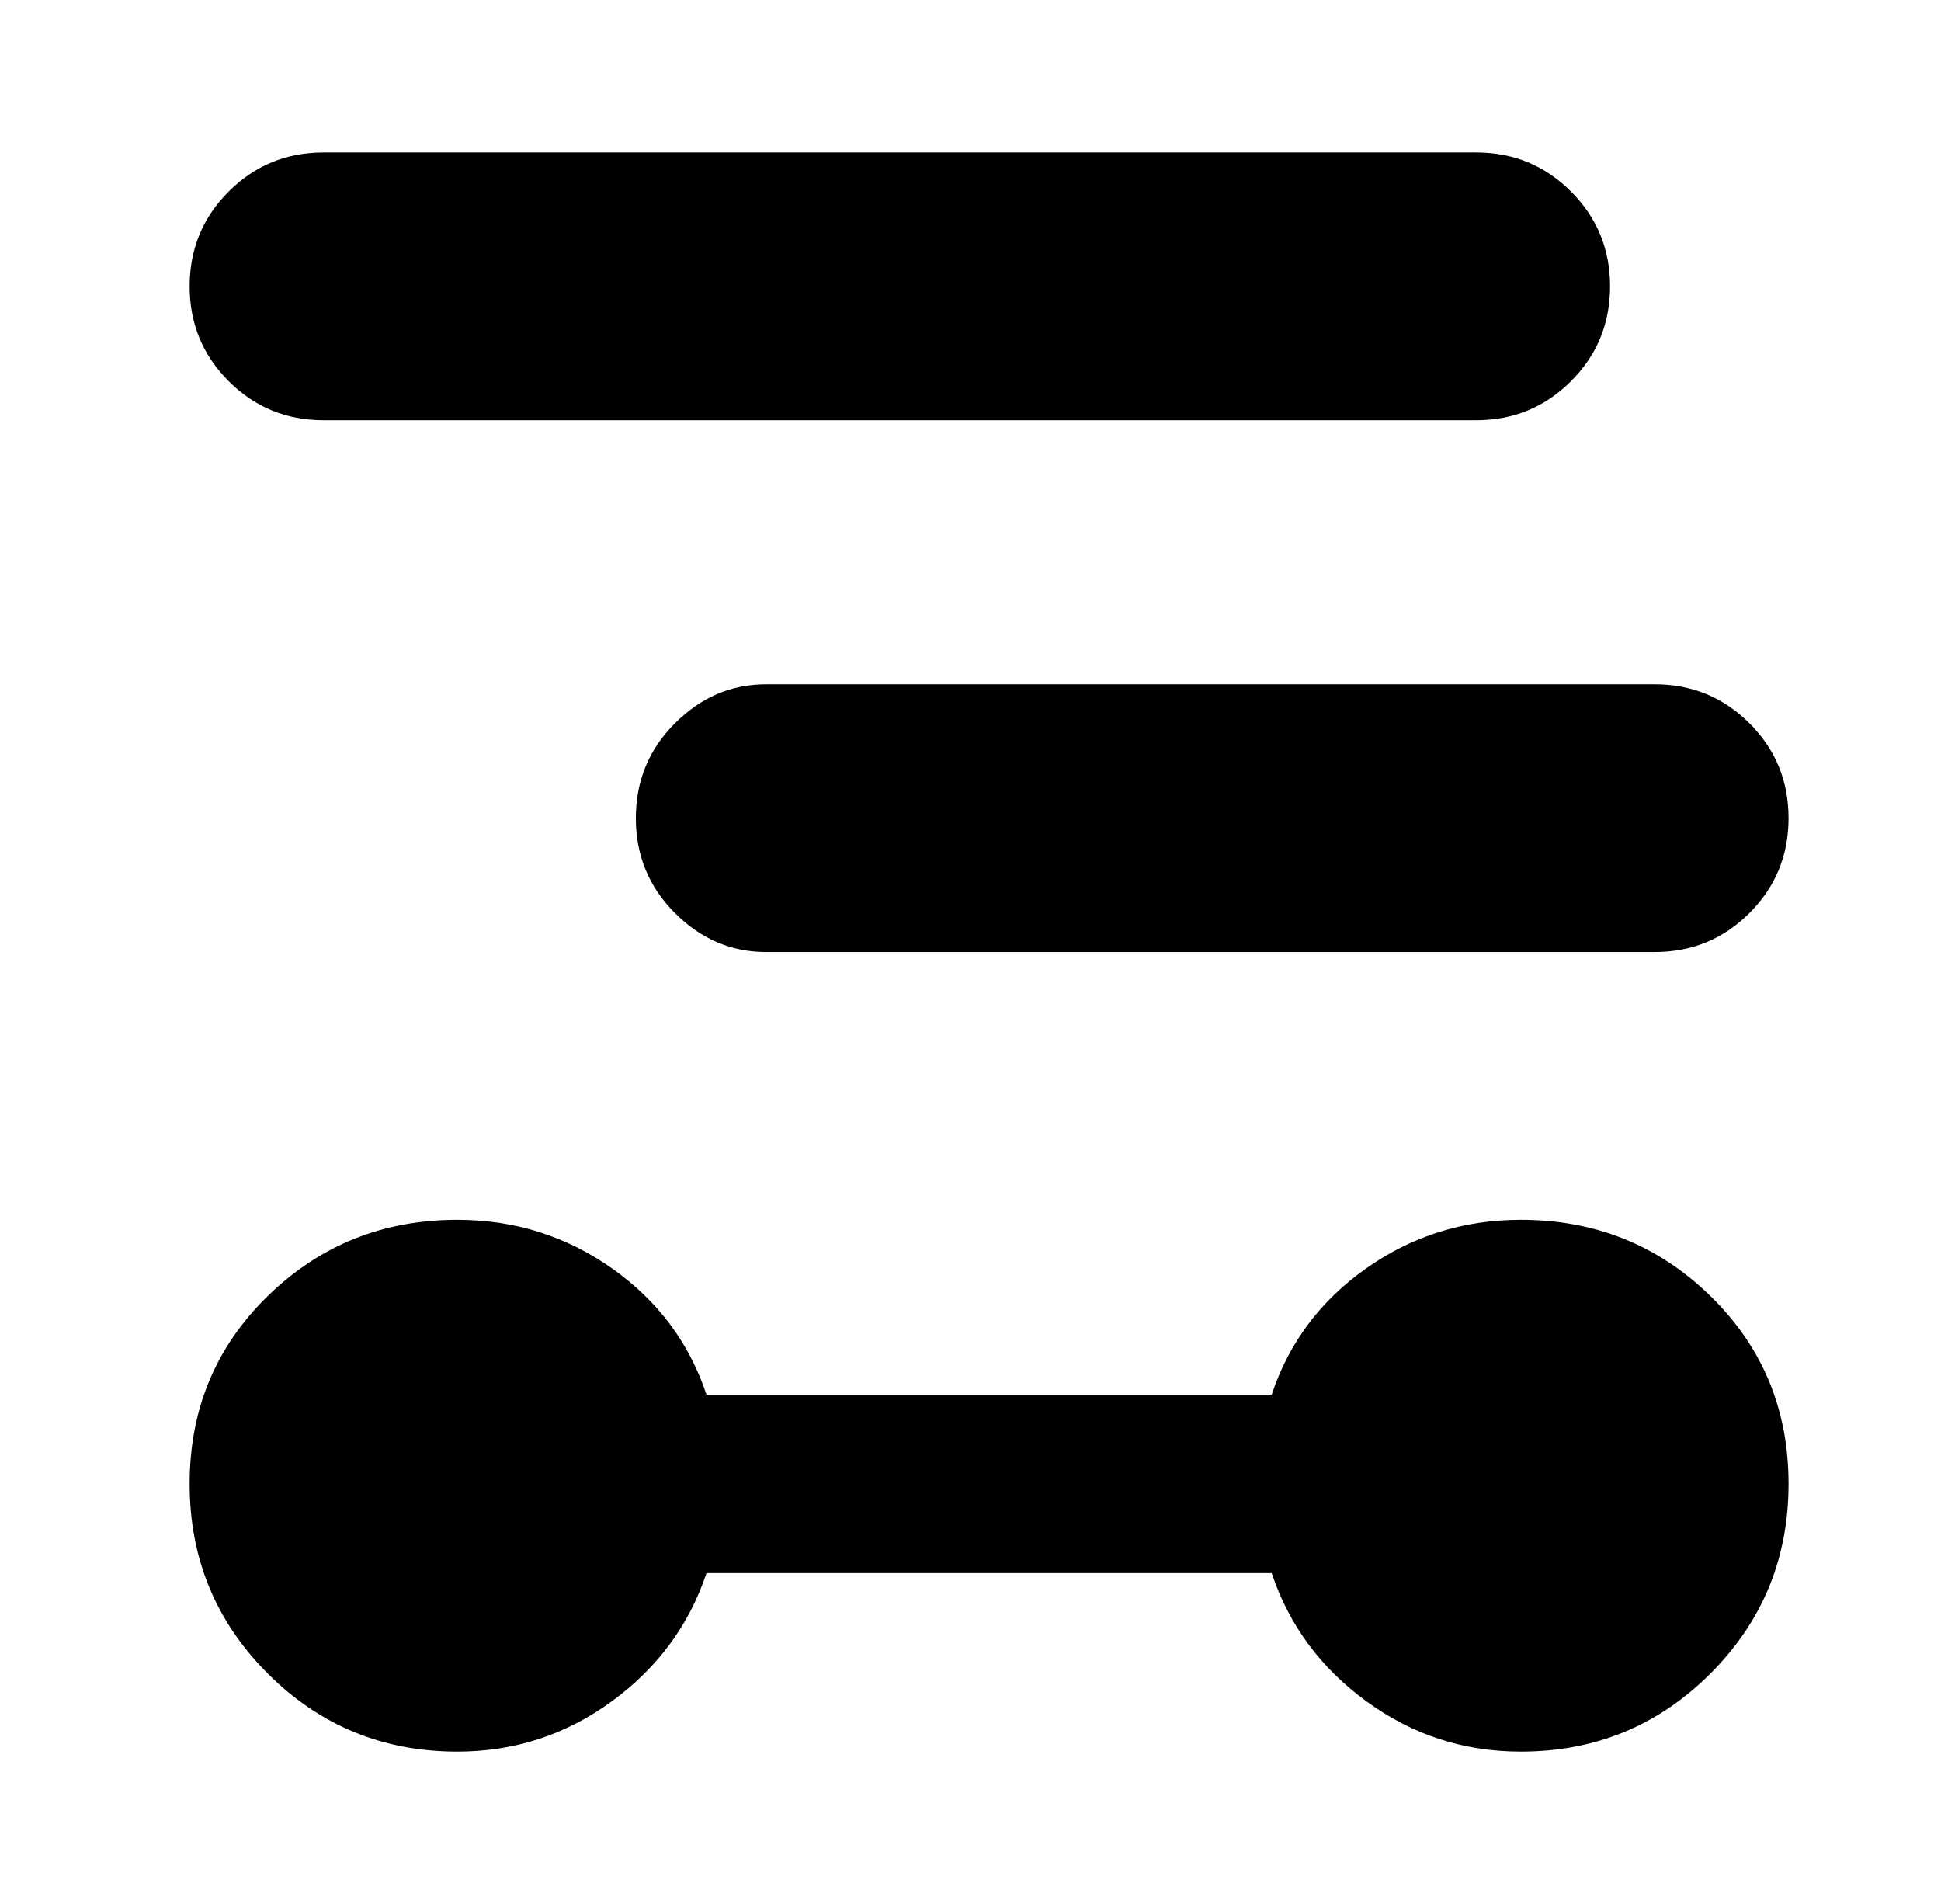 <?xml version="1.0" standalone="no"?>
<!DOCTYPE svg PUBLIC "-//W3C//DTD SVG 1.1//EN" "http://www.w3.org/Graphics/SVG/1.1/DTD/svg11.dtd" >
<svg xmlns="http://www.w3.org/2000/svg" xmlns:xlink="http://www.w3.org/1999/xlink" version="1.1" viewBox="-10 0 522 512">
   <path fill="currentColor"
d="M180 375h152q7 -21 25.5 -34t41.5 -13q30 0 51 20.5t21 50.5t-21 51t-51 21q-23 0 -41.5 -13.5t-25.5 -34.5h-152q-7 21 -25.5 34.5t-41.5 13.5q-30 0 -51 -21t-21 -51t21 -50.5t51 -20.5q23 0 41.5 13t25.5 34zM77 41h310q15 0 25.5 10.5t10.5 25.5t-10.5 25.5
t-25.5 10.5h-310q-15 0 -25.5 -10.5t-10.5 -25.5t10.5 -25.5t25.5 -10.5zM196 184h239q15 0 25.5 10.5t10.5 25.5t-10.5 25.5t-25.5 10.5h-239q-14 0 -24.5 -10.5t-10.5 -25.5t10.5 -25.5t24.5 -10.5z" />
</svg>
